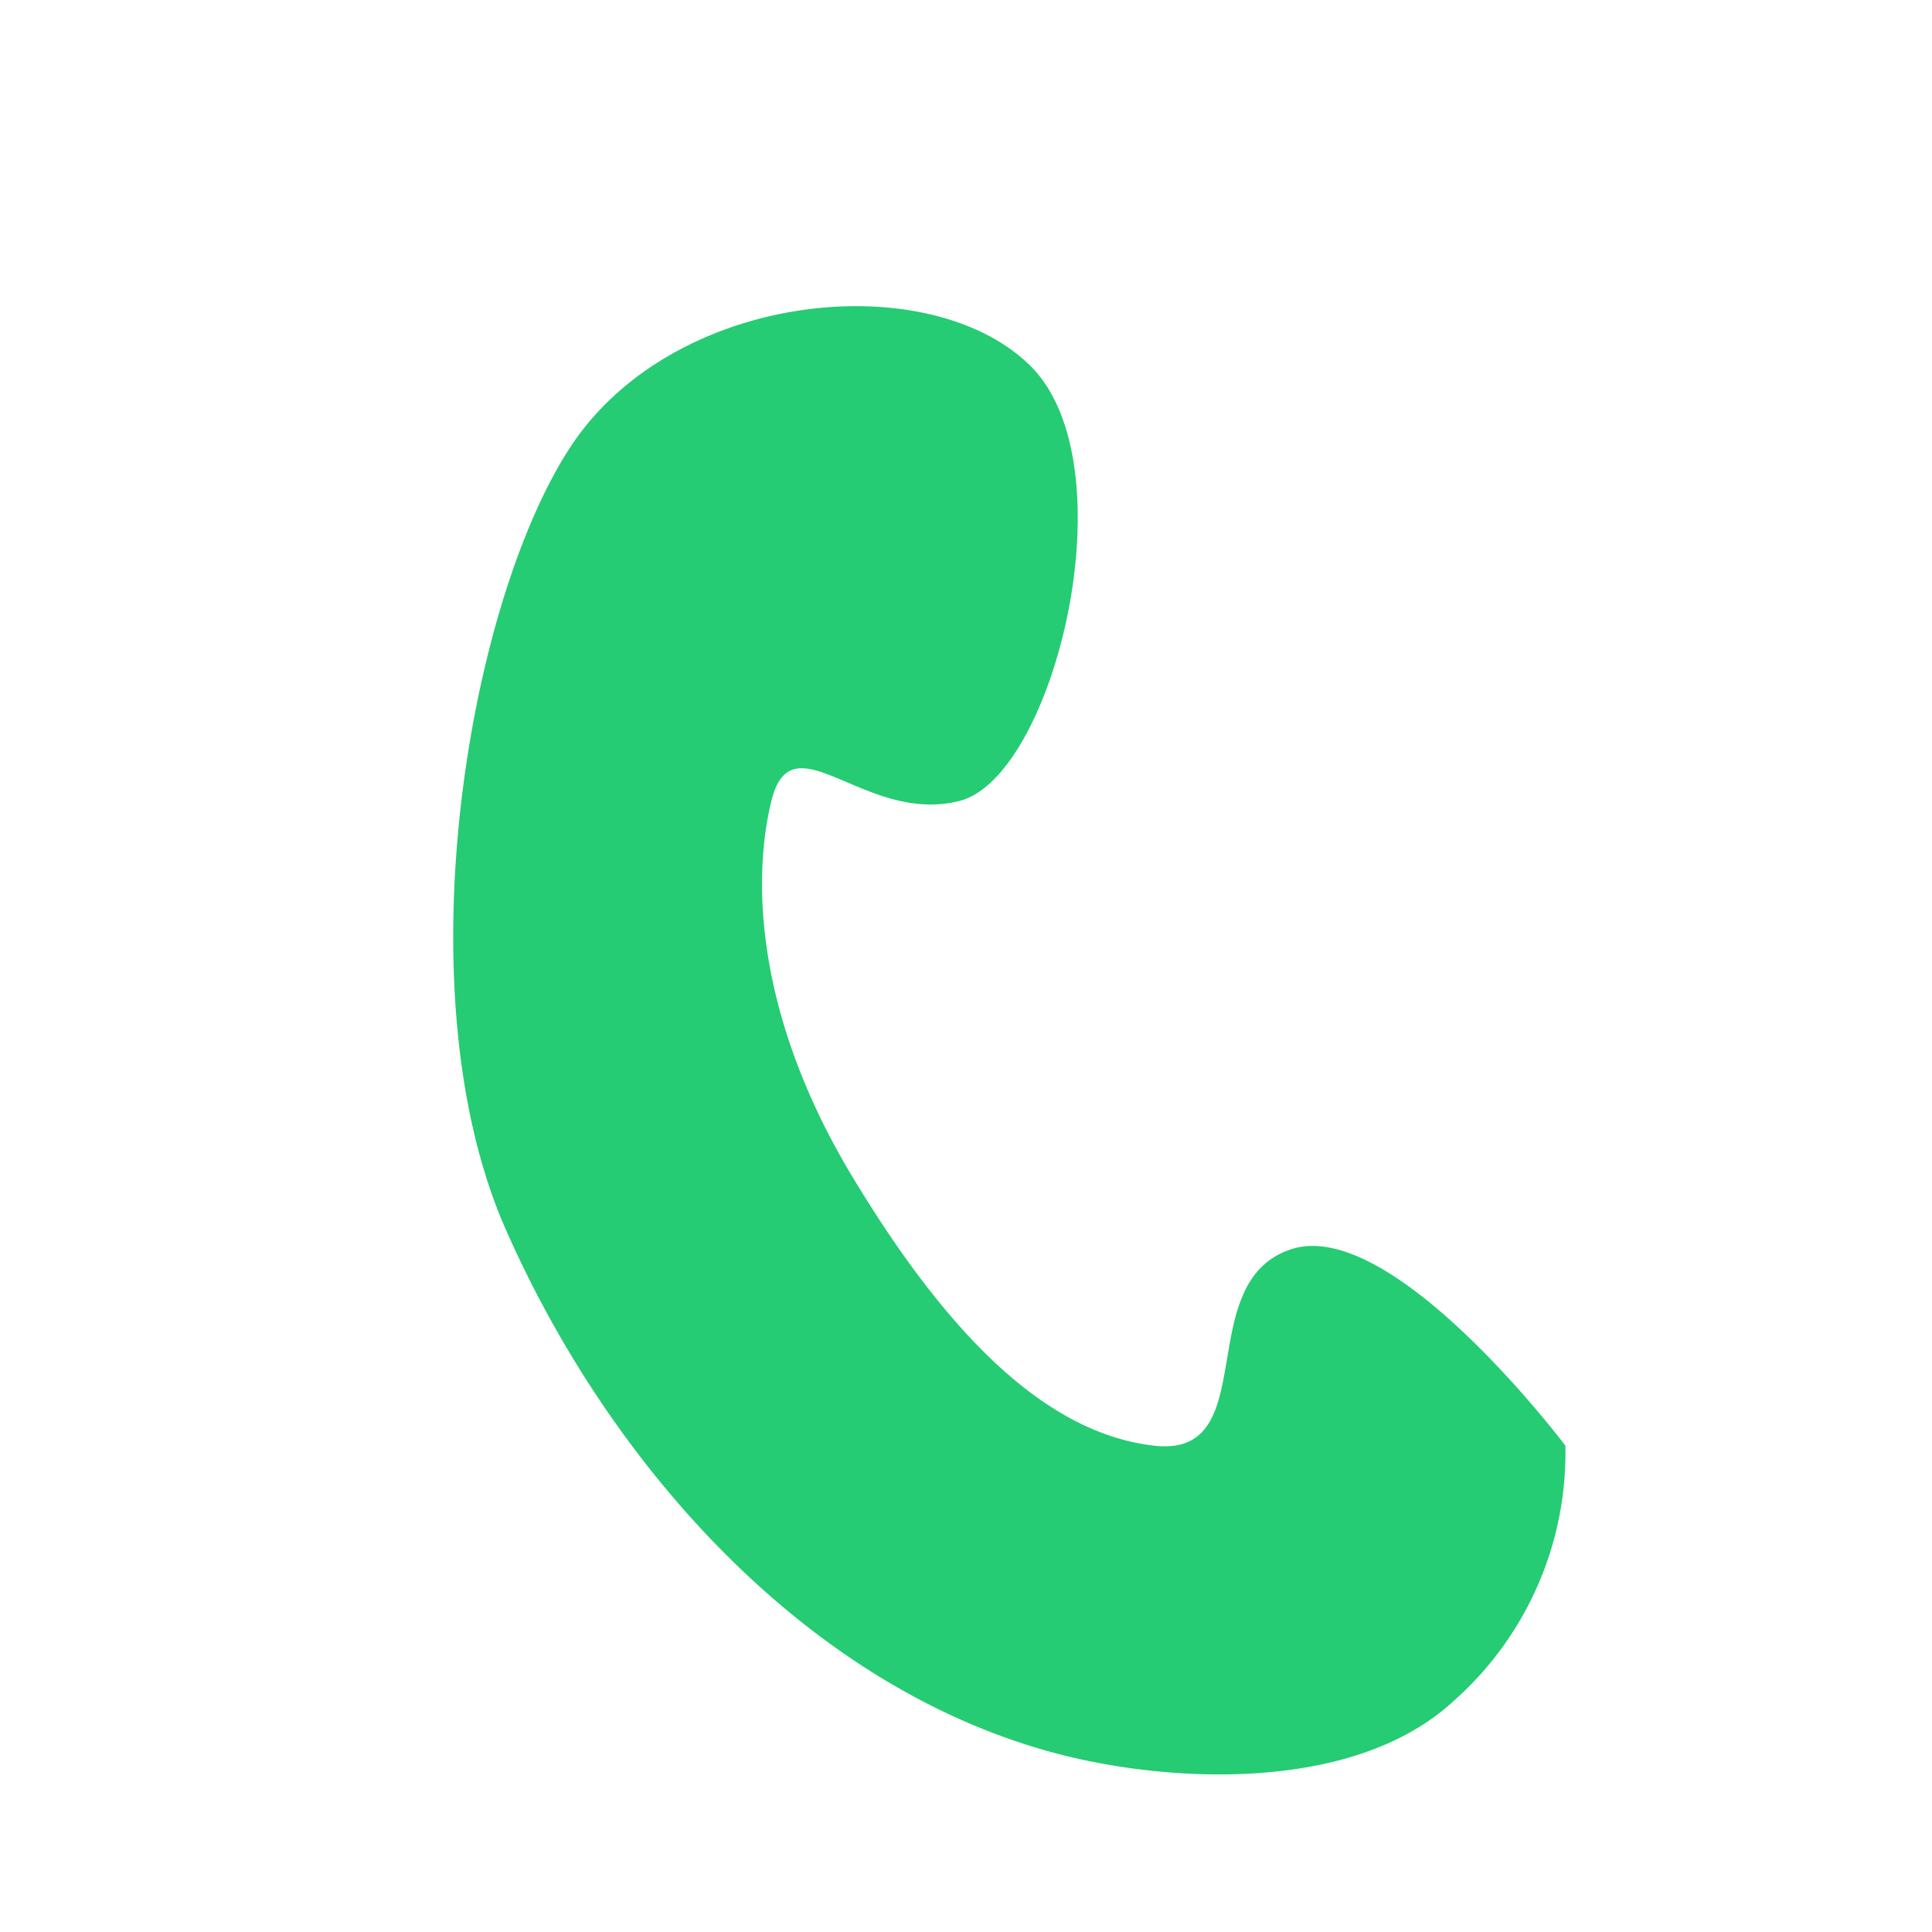 <svg xmlns="http://www.w3.org/2000/svg" xmlns:xlink="http://www.w3.org/1999/xlink" width="30" height="30" viewBox="0 0 140.785 140.785"><defs><filter id="a" x="28.516" y="17.814" width="90.076" height="115.993" filterUnits="userSpaceOnUse"><feOffset dx="3" dy="3" input="SourceAlpha"/><feGaussianBlur stdDeviation="1.5" result="b"/><feFlood flood-opacity="0.161"/><feComposite operator="in" in2="b"/><feComposite in="SourceGraphic"/></filter></defs><g transform="translate(-11725 -5851)"><rect width="140.785" height="140.785" transform="translate(11725 5851)" fill="none"/><g transform="matrix(1, 0, 0, 1, 11725, 5851)" filter="url(#a)"><path d="M12205.379,5597.918c-18.3-4.795-32.7-21.111-40.242-38.275s-2.75-45.475,4.711-56.908,26.086-13.225,33.492-6.01,1.813,29.99-5.1,31.756-12.2-6.143-13.719,0c-1.5,6.148-.937,16.051,5.914,27.406s14.016,18.684,21.992,19.58c7.992.9,2.625-11.957,10-14.324,7.391-2.373,19.953,14.324,19.953,14.324a24.154,24.154,0,0,1-8.2,18.654C12226.934,5600.773,12213.535,5600.059,12205.379,5597.918Z" transform="translate(-12131.31 -5473.12)" fill="#25cc73"/></g></g></svg>